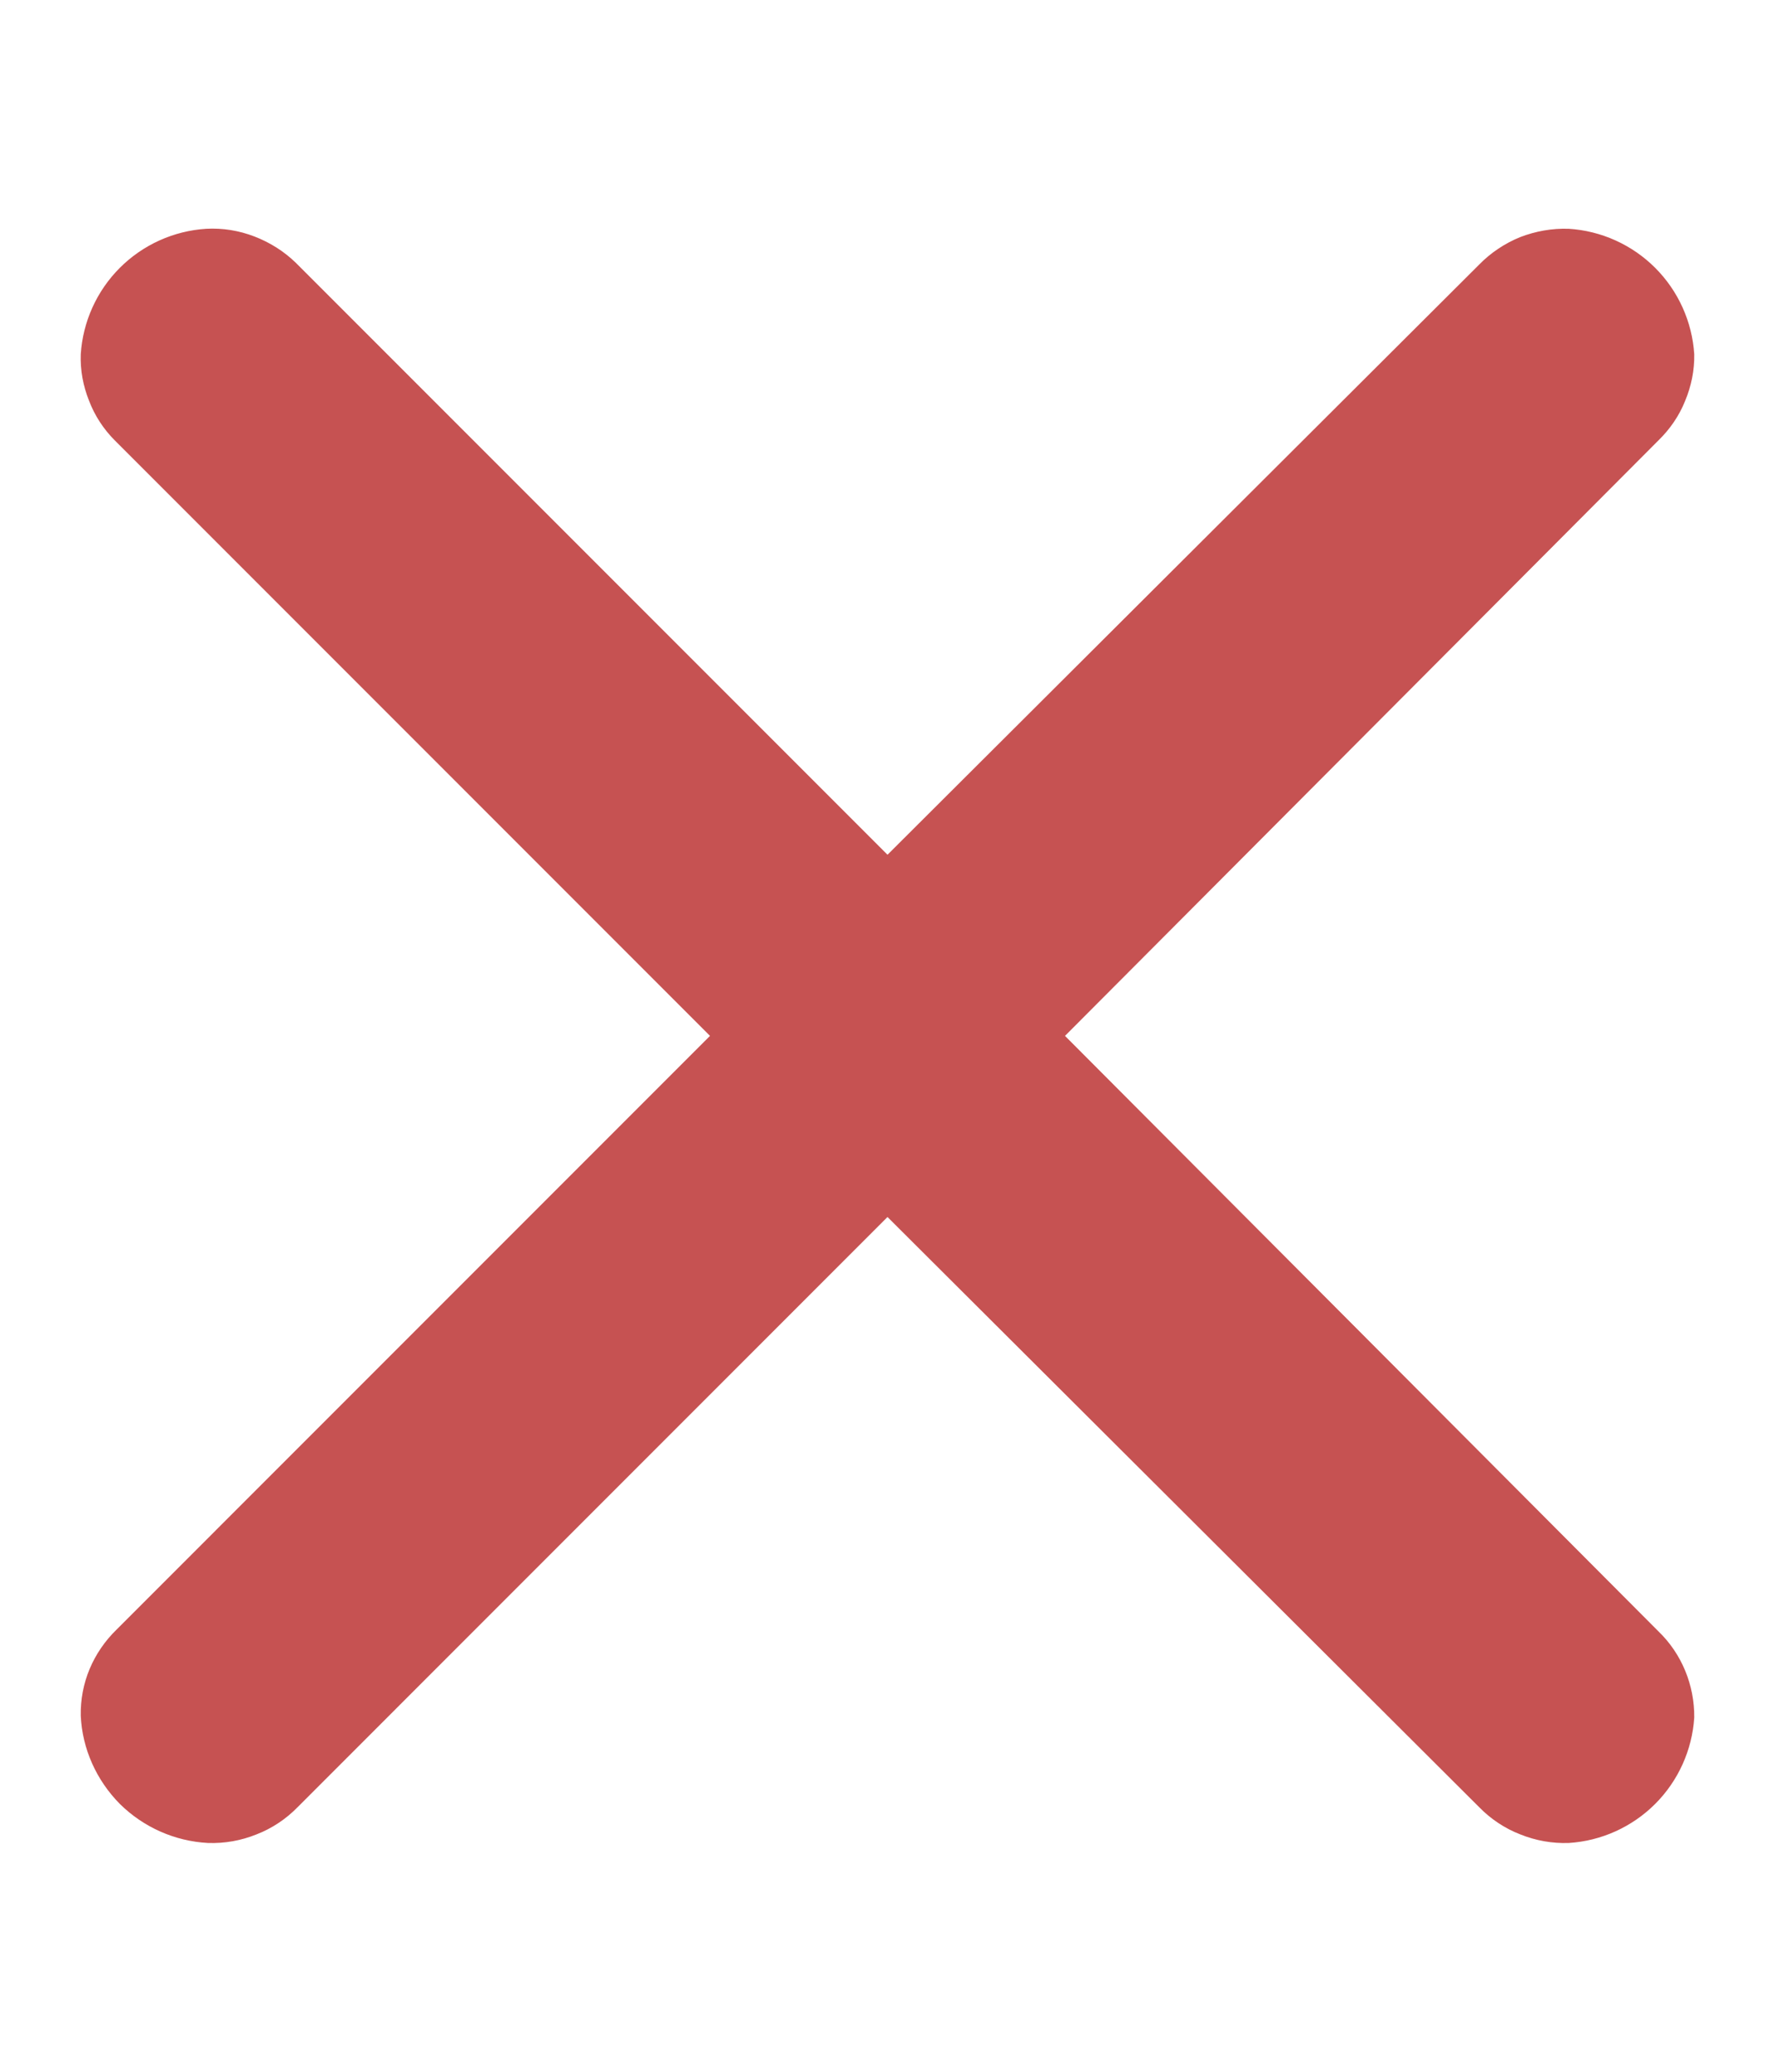 <svg width="6" height="7" viewBox="0 0 6 7" fill="none" xmlns="http://www.w3.org/2000/svg">
<path d="M1 0.888L3 2.888L5 0.894C5.039 0.854 5.087 0.822 5.139 0.801C5.191 0.781 5.247 0.771 5.303 0.773C5.413 0.78 5.517 0.827 5.595 0.905C5.673 0.983 5.72 1.087 5.727 1.197C5.728 1.251 5.717 1.305 5.696 1.355C5.676 1.405 5.645 1.45 5.606 1.488L3.6 3.5L5.606 5.512C5.685 5.588 5.728 5.694 5.727 5.803C5.72 5.913 5.673 6.017 5.595 6.095C5.517 6.173 5.413 6.22 5.303 6.227C5.247 6.229 5.191 6.219 5.139 6.198C5.087 6.178 5.039 6.146 5 6.106L3 4.112L1.006 6.106C0.967 6.146 0.919 6.178 0.867 6.198C0.815 6.219 0.759 6.229 0.703 6.227C0.591 6.221 0.485 6.174 0.405 6.095C0.326 6.015 0.278 5.909 0.273 5.797C0.272 5.743 0.282 5.689 0.303 5.639C0.324 5.589 0.355 5.544 0.394 5.506L2.4 3.5L0.388 1.488C0.35 1.45 0.32 1.404 0.301 1.354C0.281 1.304 0.271 1.251 0.273 1.197C0.28 1.087 0.327 0.983 0.405 0.905C0.483 0.827 0.587 0.78 0.697 0.773C0.753 0.77 0.808 0.779 0.86 0.799C0.912 0.819 0.96 0.849 1 0.888Z" fill="#C65252"/>
</svg>

